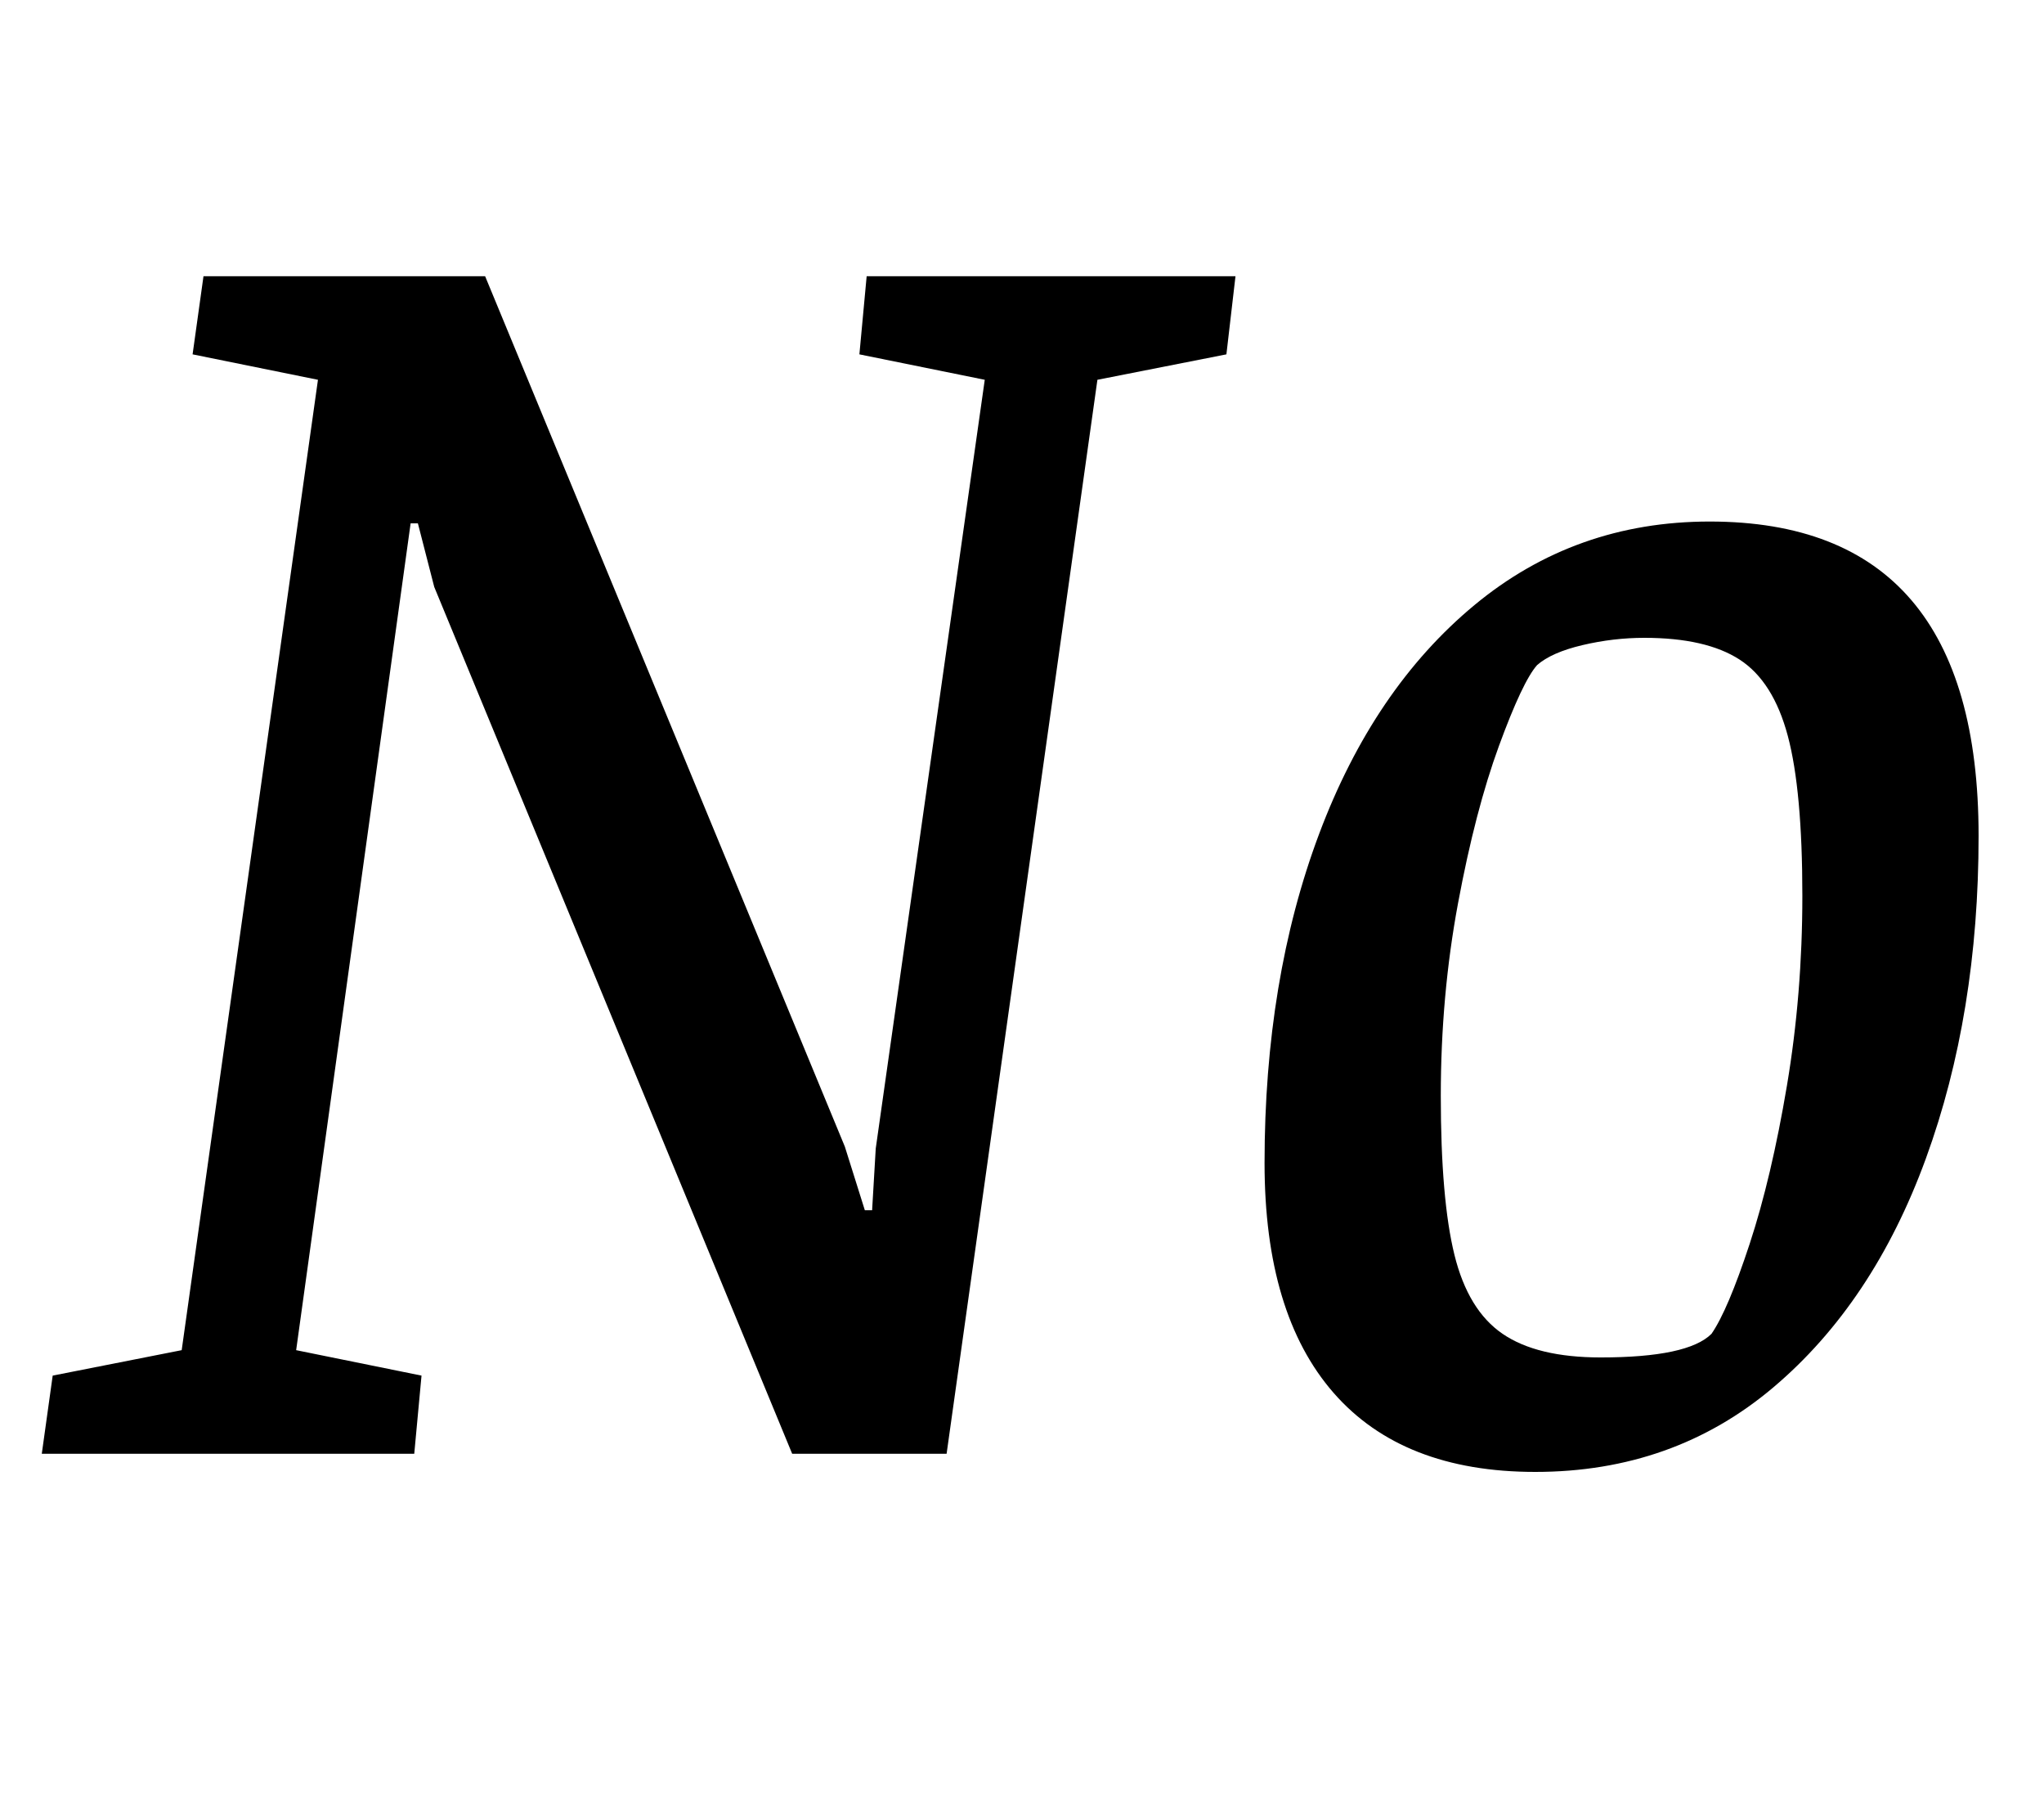 <?xml version="1.0" standalone="no"?>
<!DOCTYPE svg PUBLIC "-//W3C//DTD SVG 1.1//EN" "http://www.w3.org/Graphics/SVG/1.1/DTD/svg11.dtd" >
<svg xmlns="http://www.w3.org/2000/svg" xmlns:xlink="http://www.w3.org/1999/xlink" version="1.1" viewBox="-10 0 1125 1000">
  <g transform="matrix(1 0 0 -1 0 800)">
   <path fill="currentColor"
d="M13 0zM19 43l71 14l75 534l-69 14l6 43h155l198 -479l11 -35h4l2 34l60 423l-69 14l4 43h203l-5 -43l-71 -14l-83 -591h-85l-197 477l-9 35h-4l-63 -455l69 -14l-4 -43h-205zM724 33.5q-38 43.5 -38 126.5q0 101 30 181t85.5 126t129.5 46q148 0 148 -173
q0 -98 -29 -177.5t-84 -126t-131 -46.5q-73 0 -111 43.5zM932 66q9 13 21 49.5t20.5 87t8.5 104.5q0 58 -8 88t-26.5 42t-52.5 12q-17 0 -34 -4t-25 -11q-8 -9 -21 -44.5t-22.5 -86.5t-9.5 -106q0 -57 7.5 -87.5t26.5 -43.5t54 -13q48 0 61 13z" />
  </g>

</svg>
